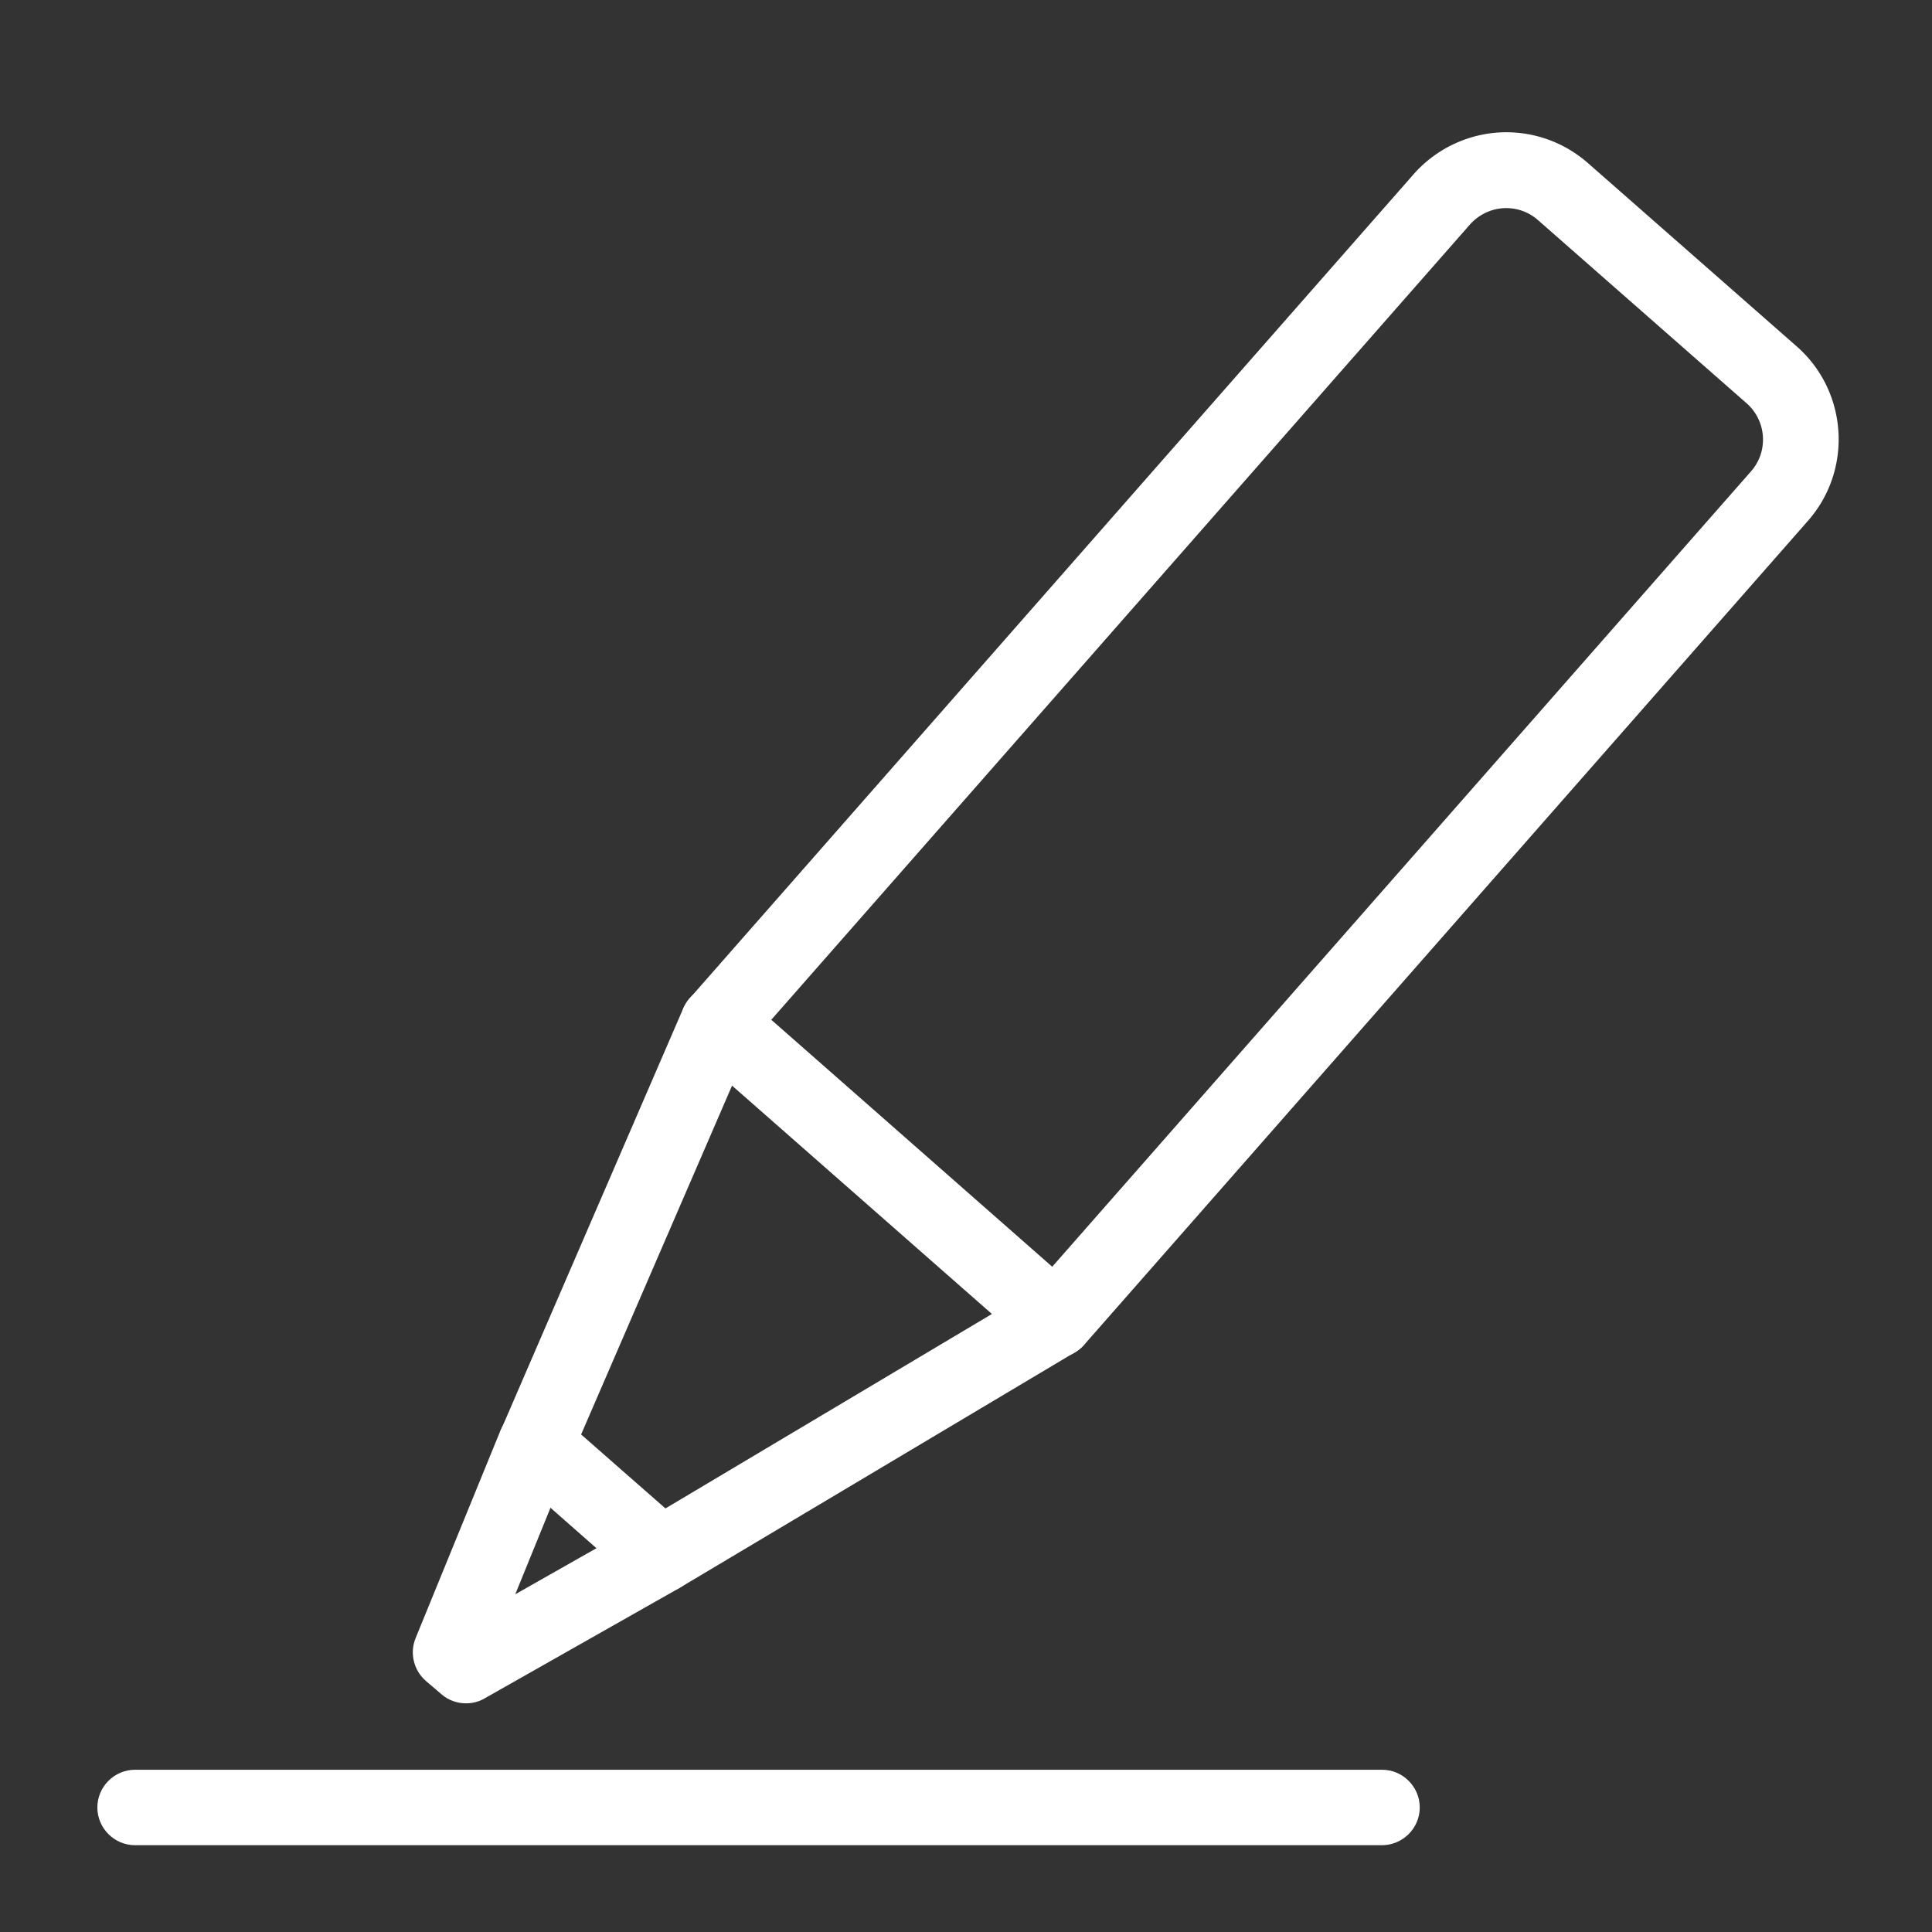 <?xml version="1.0" standalone="no"?><!DOCTYPE svg PUBLIC "-//W3C//DTD SVG 1.1//EN" "http://www.w3.org/Graphics/SVG/1.1/DTD/svg11.dtd"><svg class="icon" width="200px" height="200.00px" viewBox="0 0 1024 1024" version="1.1" xmlns="http://www.w3.org/2000/svg"><rect x="0" y="0" width="1024" height="1024" fill="#333333" stroke="none"/><path fill="#ffffff" d="M559.6 719.6c-4.8 0-9.5-1.8-13.2-5l-179-157.3c-8.3-7.3-9.1-19.9-1.8-28.2L749.2 92.4c12.4-14.1 30.4-22.3 49.2-22.3 15.9 0 31.2 5.8 43.2 16.3l110.7 97.2c27.1 23.8 29.8 65.3 6 92.4L574.6 712.8c-3.5 4-8.4 6.4-13.7 6.8h-1.3zM408.8 540.5l148.9 130.9 370.4-421.6c9.3-10.6 8.2-26.7-2.3-36l-110.7-97.2a25.4 25.4 0 0 0-16.8-6.3c-7.3 0-14.3 3.2-19.2 8.7L408.8 540.5z"  /><path fill="#ffffff" d="M350.5 844.2c-4.7 0-9.5-1.7-13.2-5l-66.5-58.5c-6.5-5.7-8.6-15-5.2-23l96.6-223.4c4.4-10.1 16.2-14.8 26.3-10.4 10.1 4.4 14.8 16.2 10.4 26.3L308 760.3l44.7 39.2 196.6-117.1c9.5-5.7 21.8-2.5 27.4 6.9 5.7 9.5 2.5 21.8-6.9 27.4L360.7 841.3c-3.2 1.9-6.7 2.9-10.2 2.9zM732.4 978H71.6c-11 0-20-9-20-20s9-20 20-20h660.9c11 0 20 9 20 20s-9 20-20.1 20z"  /><path fill="#ffffff" d="M247 902.8c-4.7 0-9.3-1.6-13-4.8l-8.2-7c-6.5-5.6-8.8-14.8-5.5-22.8l45-110.1c4.2-10.2 15.9-15.1 26.1-10.9 10.2 4.2 15.1 15.9 10.9 26.1L273.1 845l67.5-38.3c9.6-5.4 21.8-2.1 27.3 7.5 5.4 9.6 2.1 21.8-7.5 27.3L257 900.1c-3.2 1.9-6.6 2.7-10 2.7z"  /></svg>